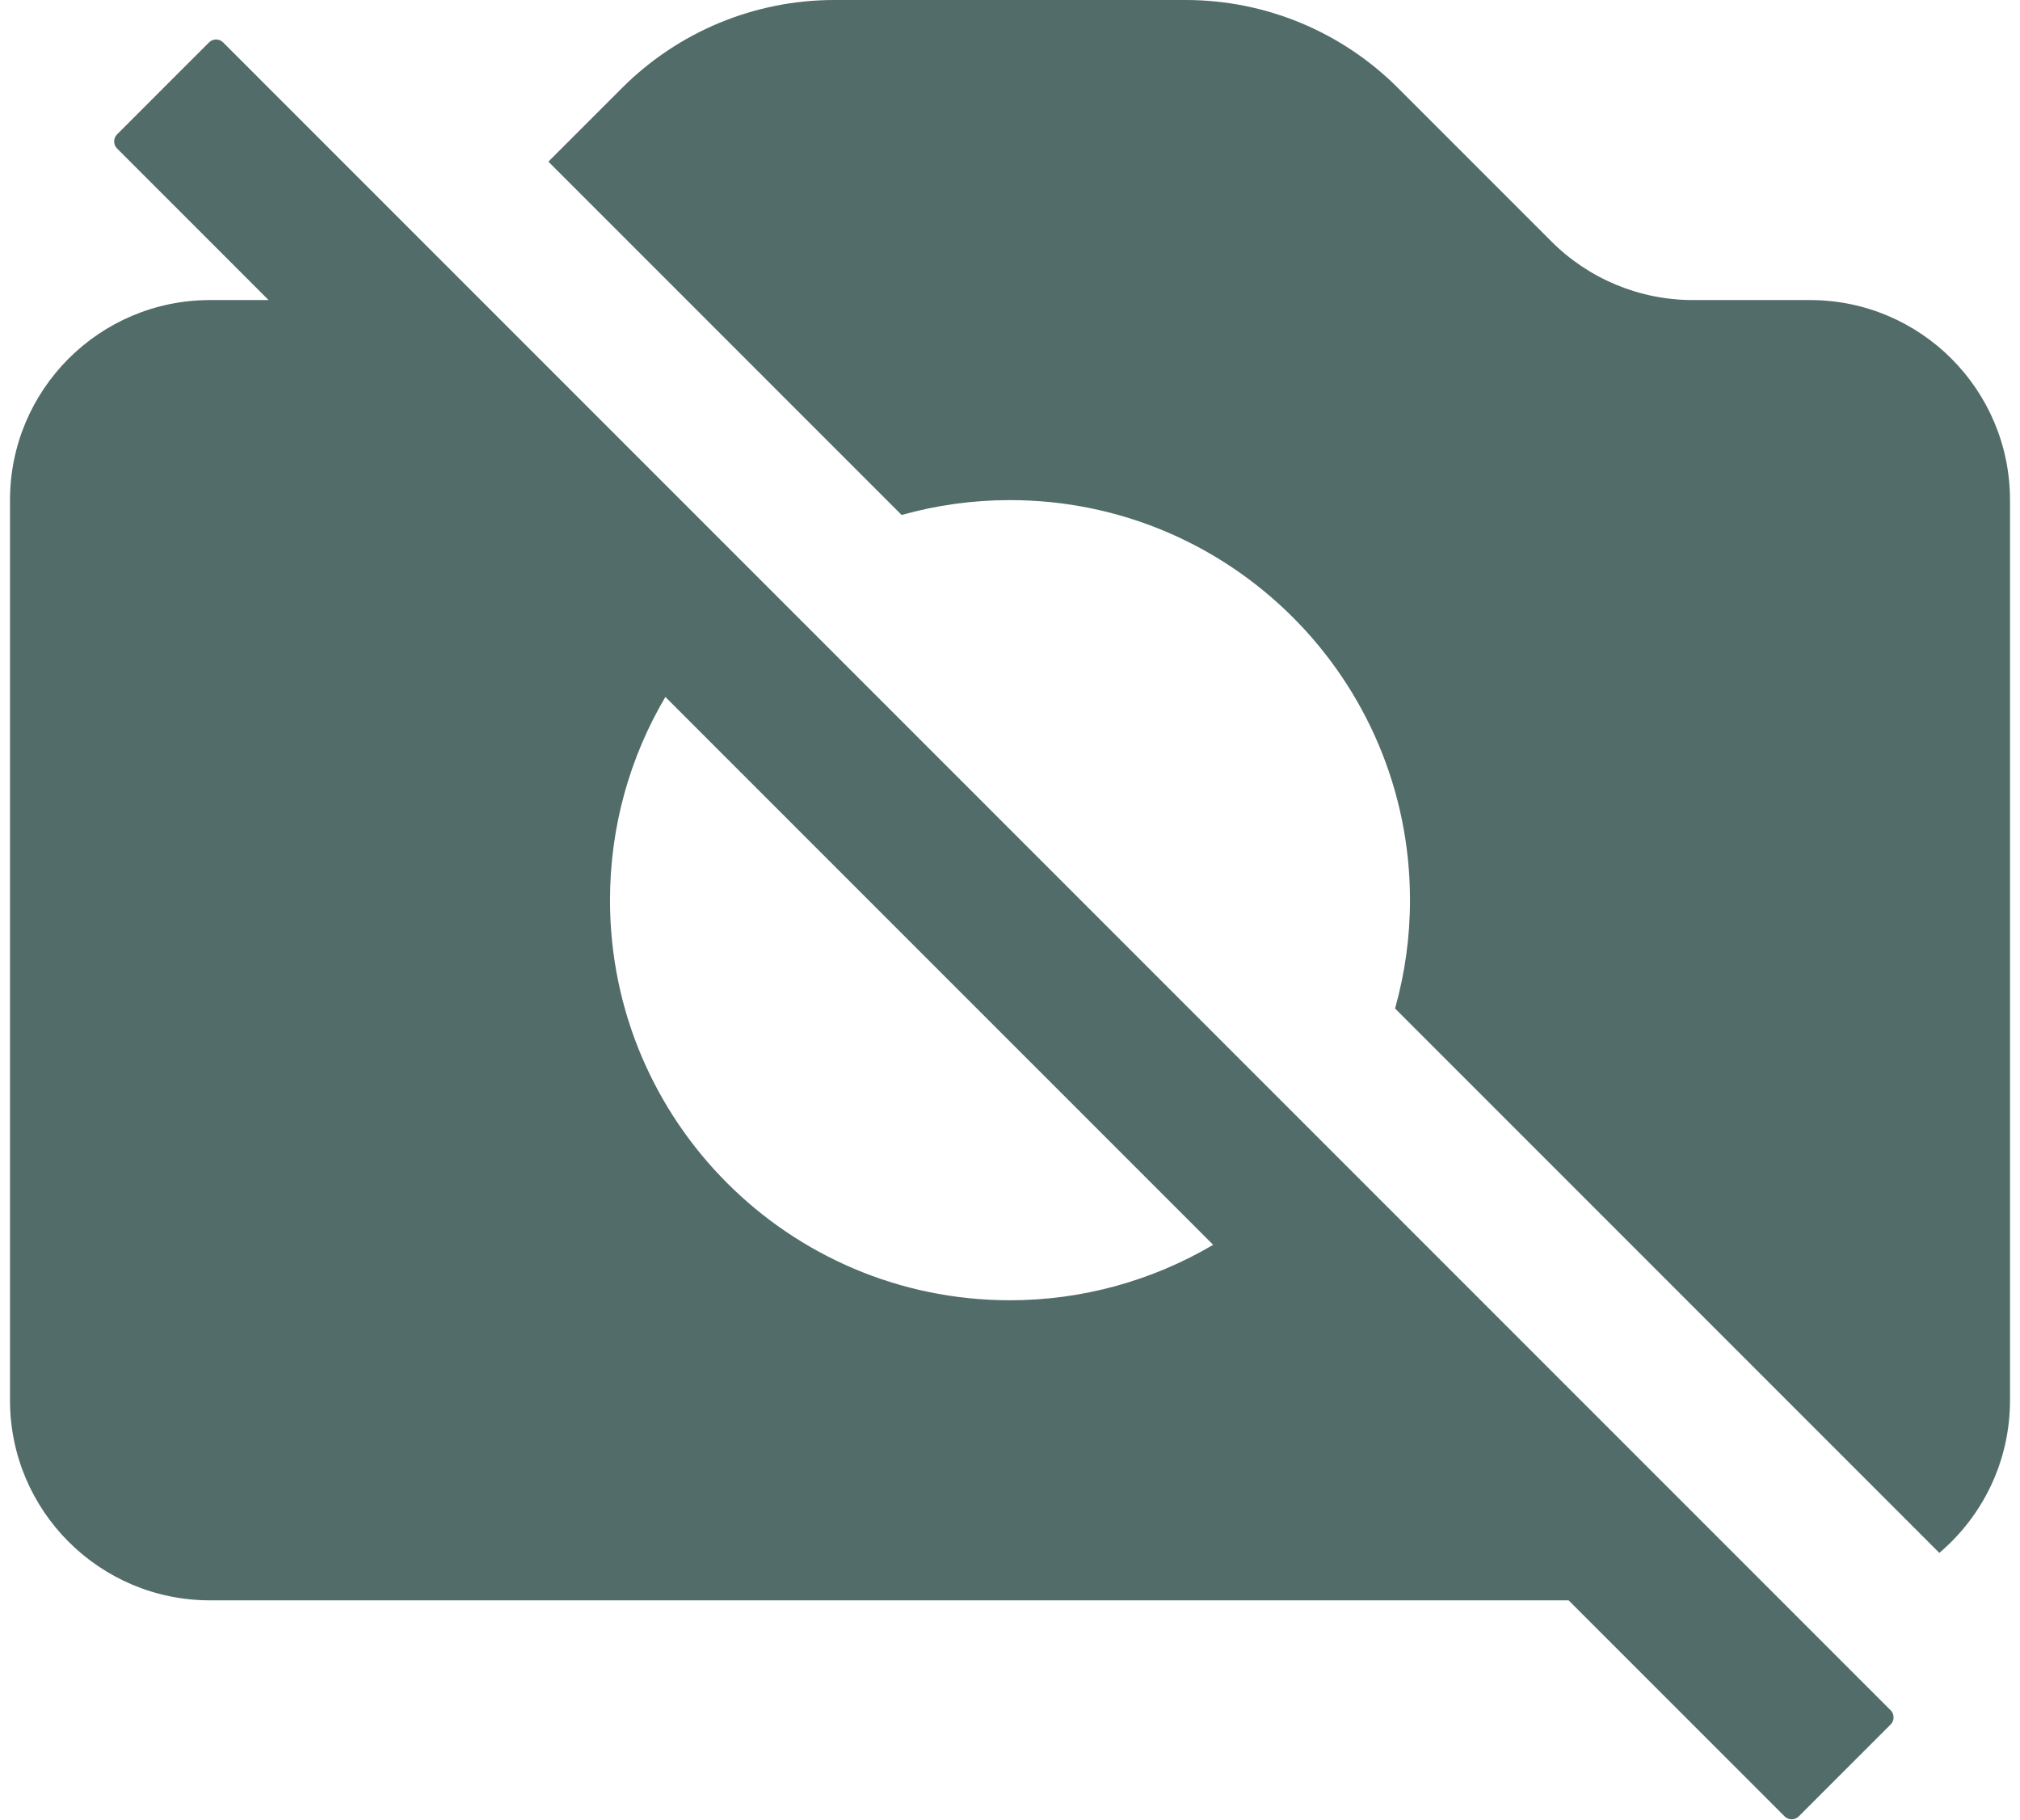 <svg width="101" height="91" viewBox="0 0 101 91" fill="none" xmlns="http://www.w3.org/2000/svg">
<path fill-rule="evenodd" clip-rule="evenodd" d="M13.43 15L5.854 7.424C5.658 7.229 5.658 6.912 5.854 6.717L10.45 2.121C10.645 1.925 10.962 1.925 11.157 2.121L94.533 85.497C94.728 85.692 94.728 86.008 94.533 86.204L89.937 90.8C89.742 90.995 89.425 90.995 89.23 90.8L78.43 80H10.5C4.977 80 0.5 75.523 0.5 70V25C0.5 19.477 4.977 15 10.5 15H13.43ZM60.658 62.228C57.606 64.028 54.103 65 50.5 65C39.454 65 30.5 56.046 30.5 45C30.5 41.291 31.51 37.817 33.269 34.84L60.658 62.228ZM70.5 45C70.5 46.847 70.245 48.667 69.753 50.414L96.967 77.628C99.128 75.793 100.5 73.057 100.5 70V25C100.5 19.477 96.023 15 90.5 15H84.65C81.985 15.002 79.429 13.94 77.55 12.05L69.9 4.4C67.09 1.586 63.277 0.004 59.3 0H41.7C37.723 0.004 33.91 1.586 31.1 4.4L27.42 8.08L45.082 25.743C46.805 25.259 48.622 25 50.5 25C61.546 25 70.5 33.954 70.5 45Z" fill="#526C69"/>
</svg>

